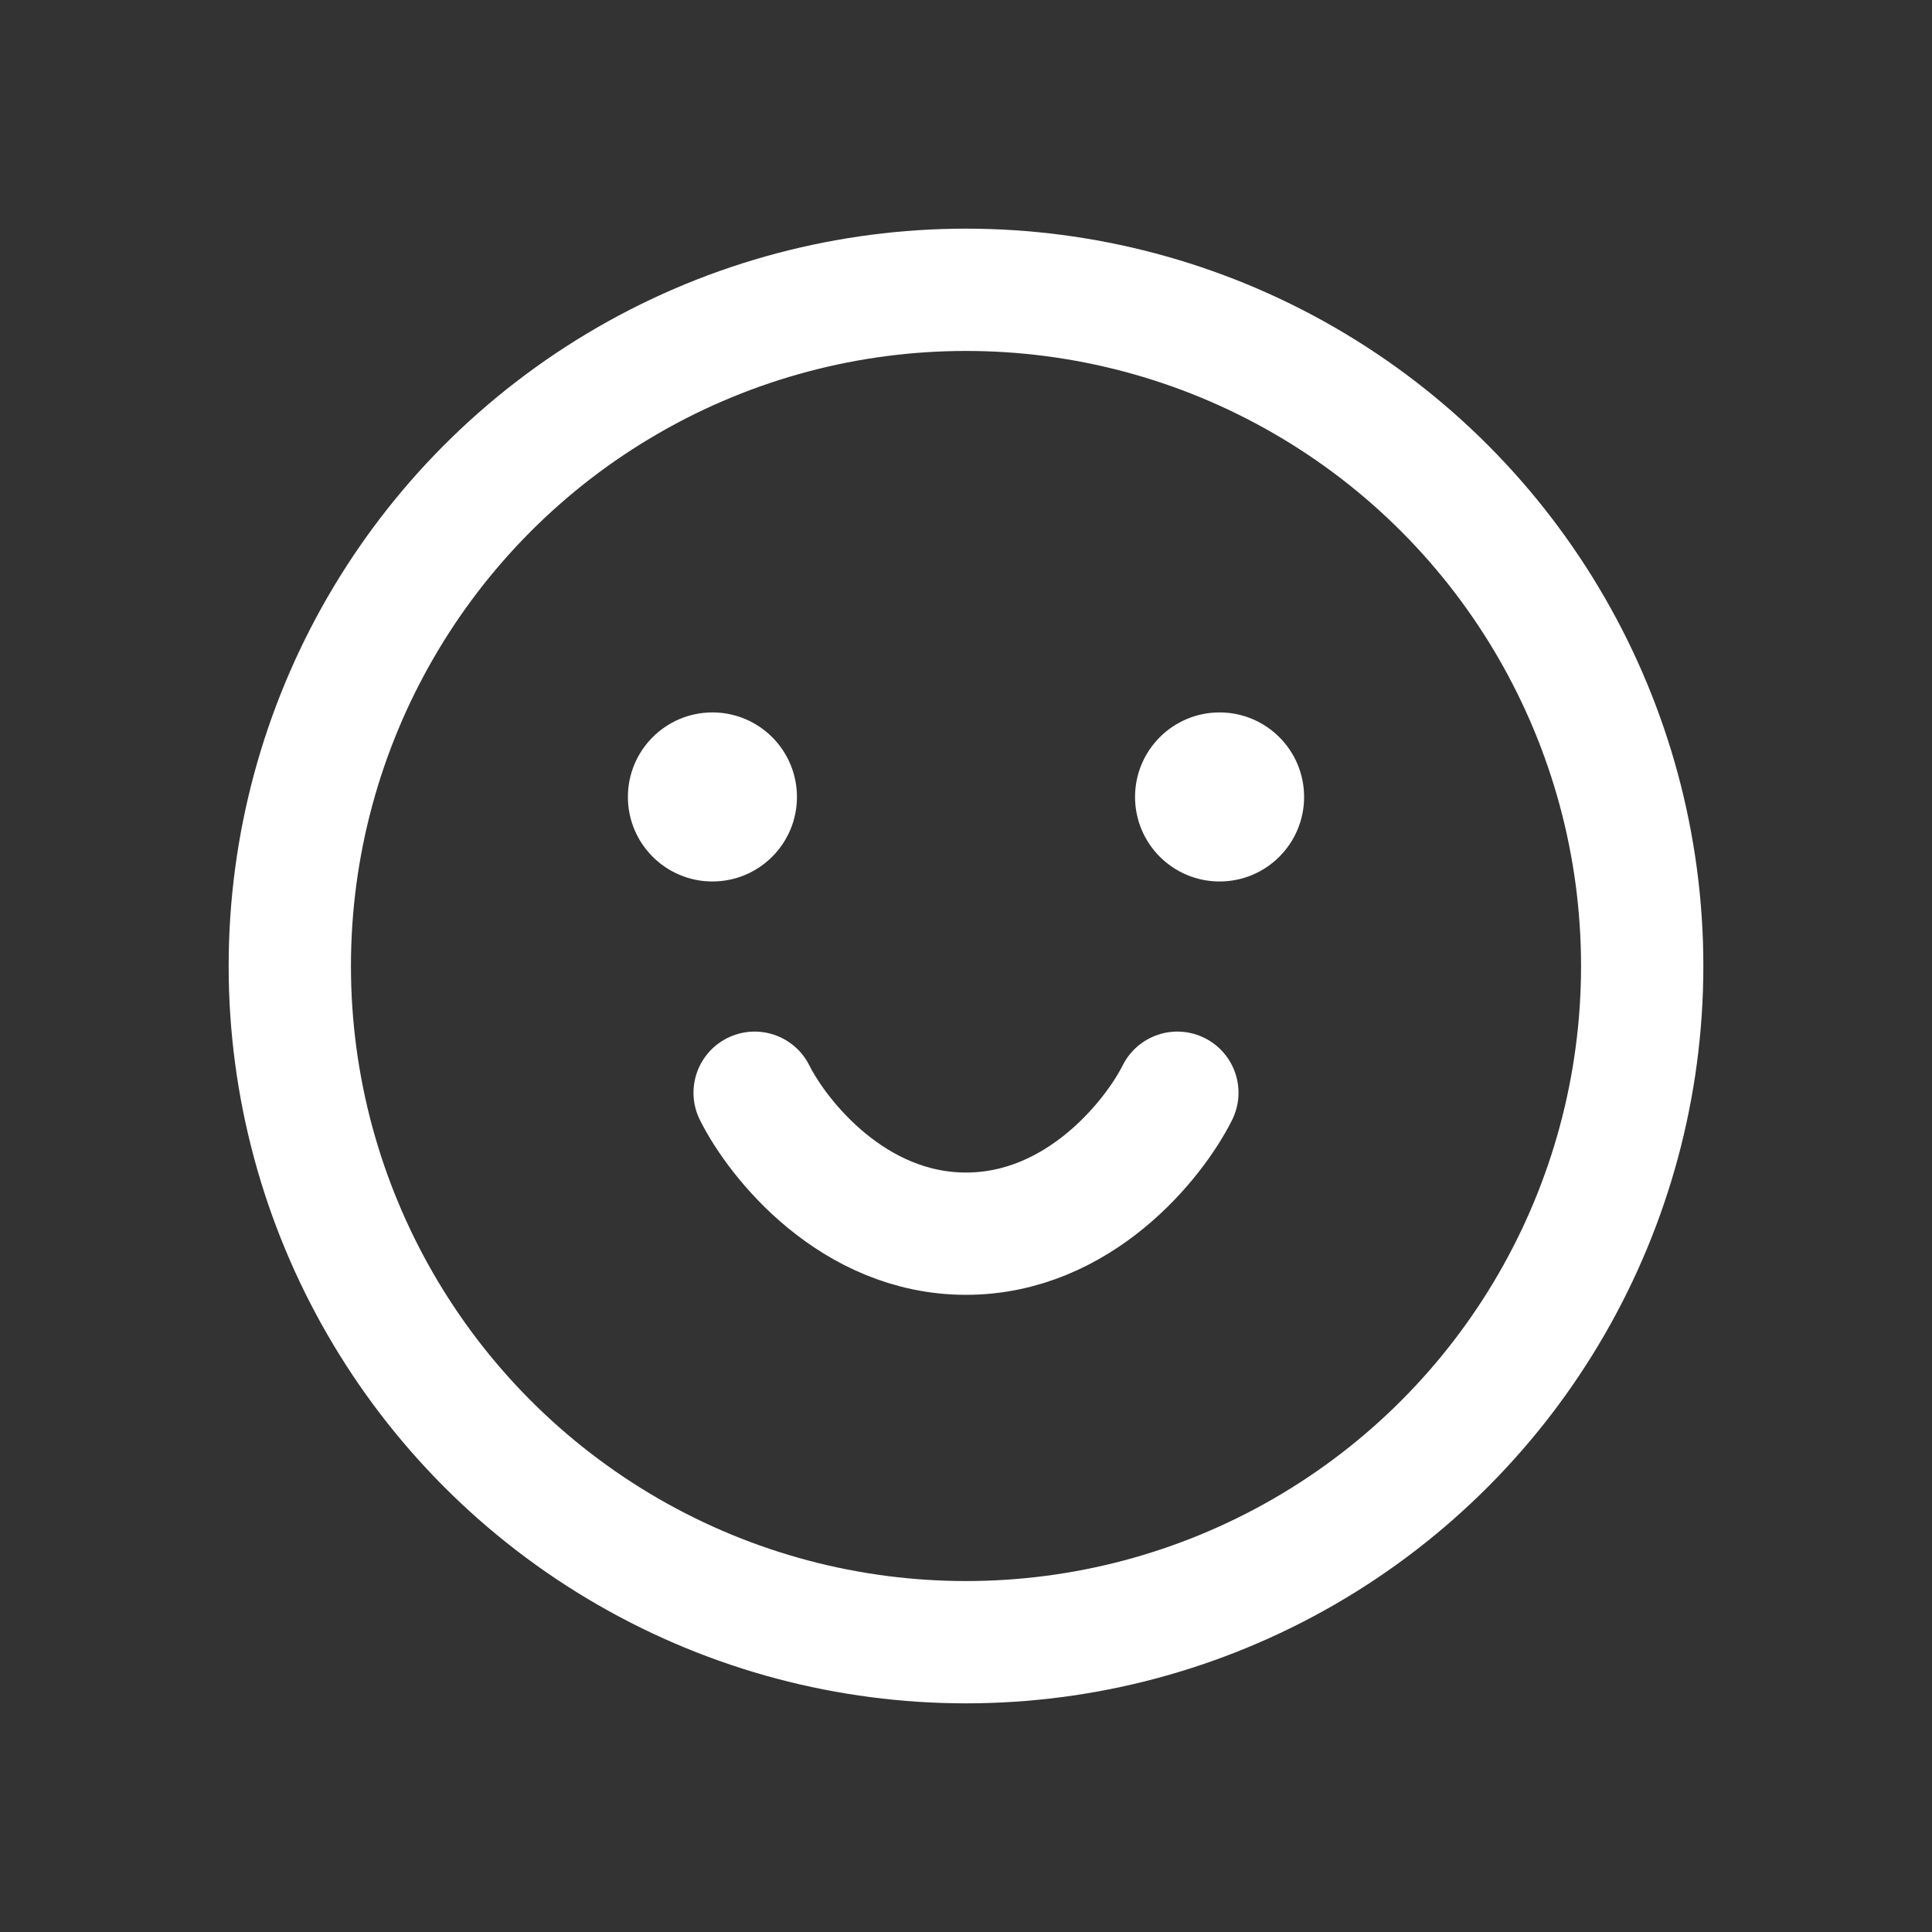<svg width="20" height="20" viewBox="0 0 20 20" fill="none" xmlns="http://www.w3.org/2000/svg">
<rect x="0" y="0" width="20" height="20" fill="#333333" stroke="none"/>
<circle cx="10" cy="10" r="7" stroke="#fff" stroke-width="1.266"/>
<circle cx="7.375" cy="8.25" r="0.875" fill="#fff"/>
<circle cx="12.625" cy="8.25" r="0.875" fill="#fff"/>
<path d="M7.812 11.312C8.056 11.799 8.833 12.771 10 12.771C11.167 12.771 11.944 11.799 12.188 11.312" stroke="#fff" stroke-width="1.266" stroke-linecap="round"/>
</svg>
